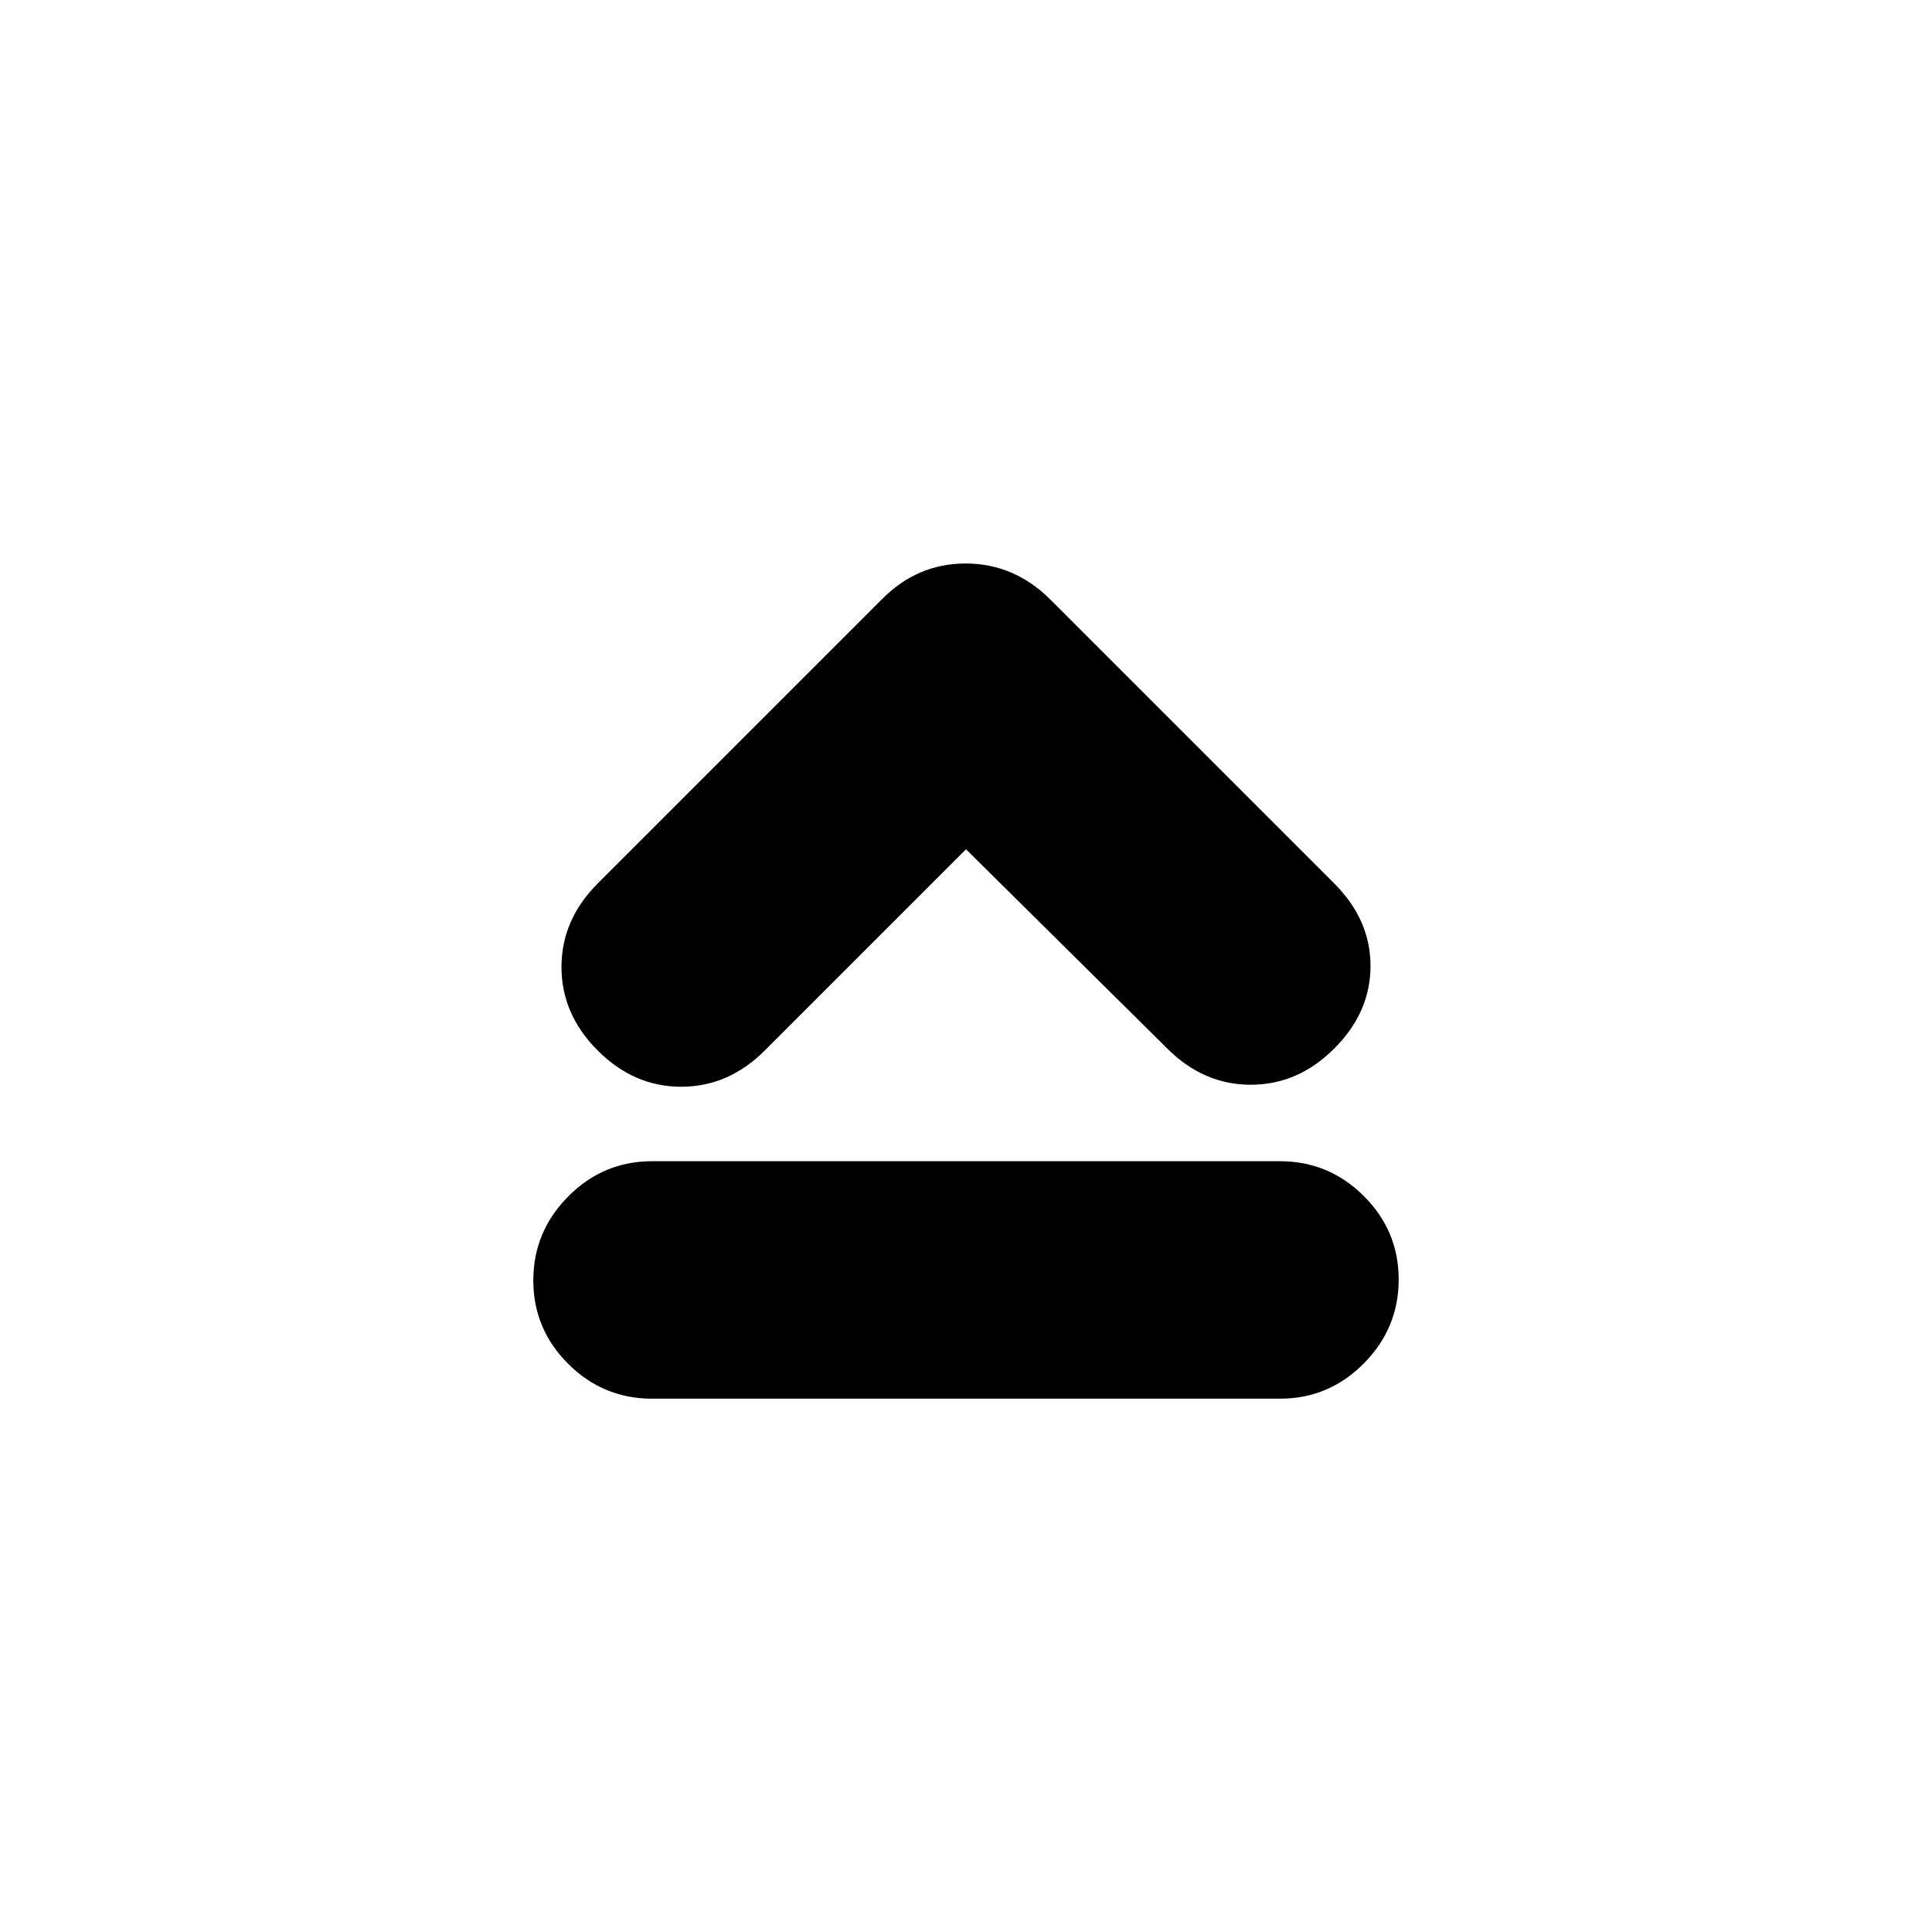 <svg xmlns="http://www.w3.org/2000/svg" height="20" viewBox="0 -960 960 960" width="20"><path d="M324-265q-24.3 0-41.65-17.289-17.35-17.29-17.35-41.5Q265-348 282.35-365.5T324-383h312q24.3 0 41.65 17.289 17.35 17.29 17.35 41.5Q695-300 677.65-282.5T636-265H324Zm156-273L380-438q-18 18-41.5 18T297-438q-18-18-18-41.5t18-41.5l141-141q17.636-18 41.818-18T522-662l141 141q18 18 18 41t-18 41q-18 18-41.5 18T580-439l-100-99Z"/></svg>